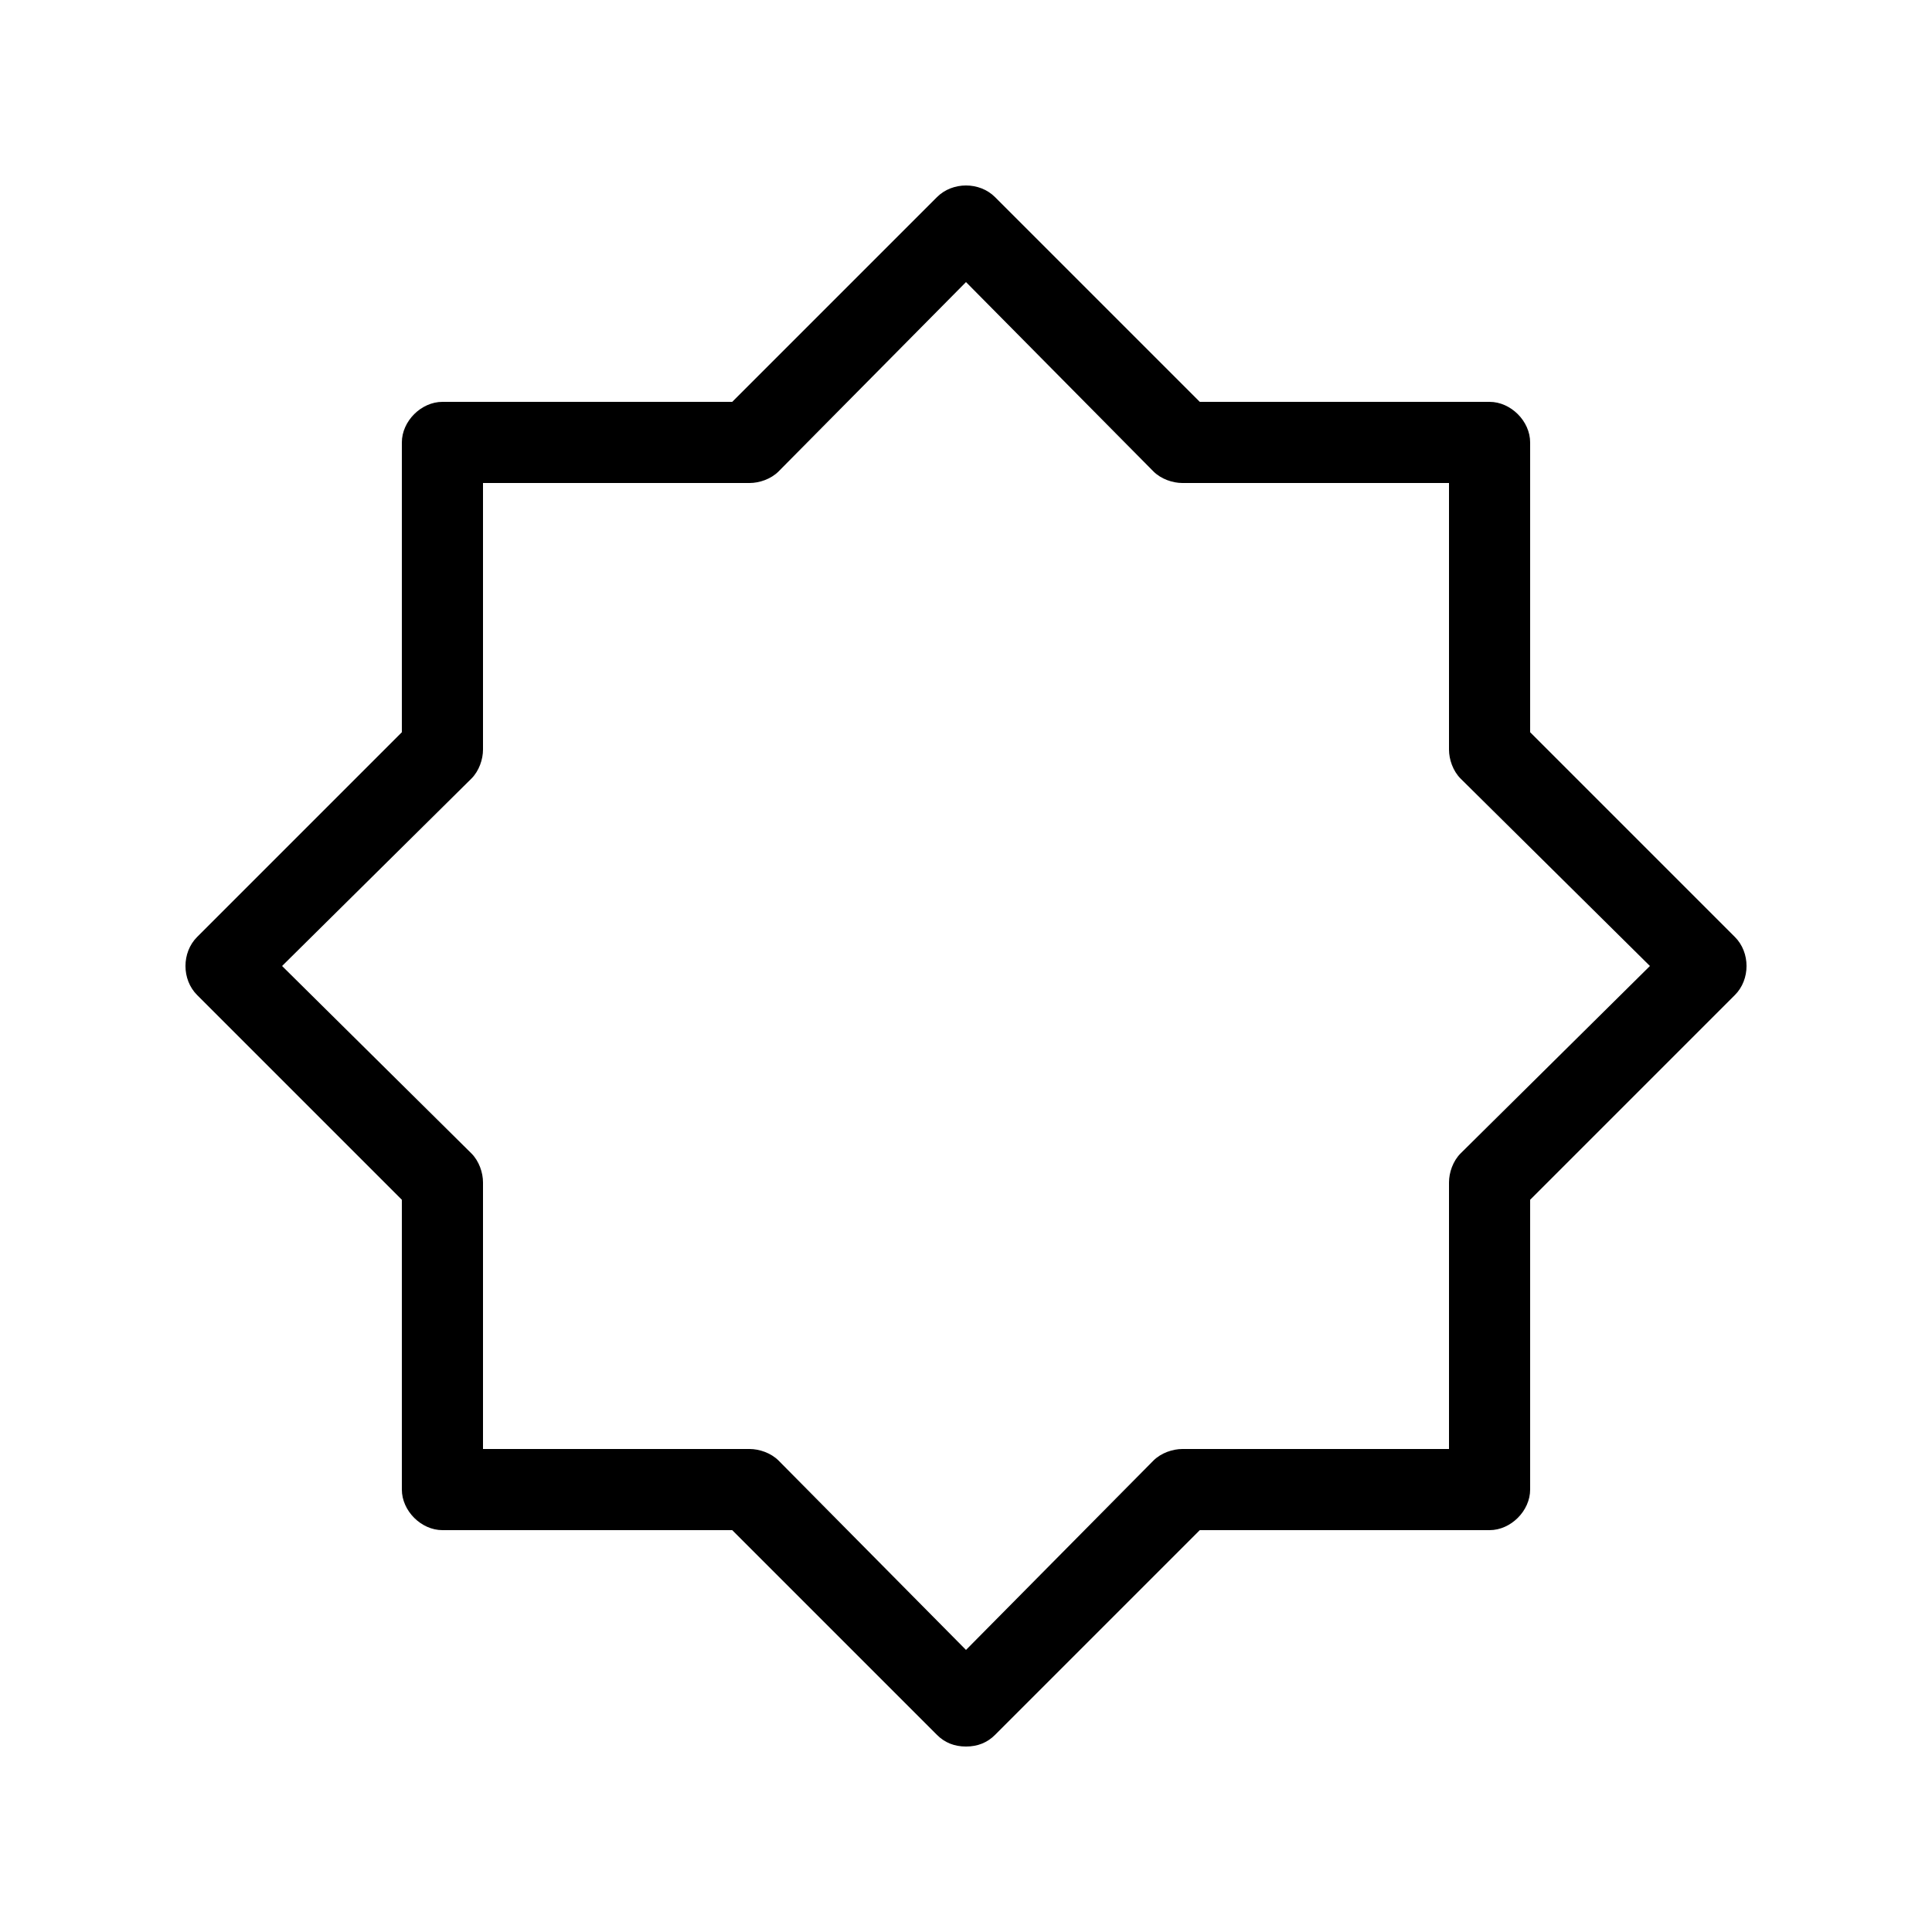 <svg xmlns="http://www.w3.org/2000/svg" width="24" height="24" viewBox="0 0 24 24">
<path d="M21.552 11.64l-2.544-2.544v-3.6c0-0.264-0.24-0.504-0.504-0.504h-3.6l-2.544-2.544c0 0 0 0 0 0-0.192-0.192-0.528-0.192-0.72 0l-2.544 2.544h-3.6c-0.264 0-0.504 0.24-0.504 0.504v3.6l-2.544 2.544c0 0 0 0 0 0-0.192 0.192-0.192 0.528 0 0.72l2.544 2.544v3.6c0 0.264 0.24 0.504 0.504 0.504h3.6l2.544 2.544c0.096 0.096 0.216 0.144 0.36 0.144s0.264-0.048 0.36-0.144l2.544-2.544h3.6c0.264 0 0.504-0.24 0.504-0.504v-3.6l2.544-2.544c0 0 0 0 0 0 0.192-0.192 0.192-0.528 0-0.72zM18.144 14.328c-0.096 0.096-0.144 0.24-0.144 0.36v3.312h-3.312c-0.12 0-0.264 0.048-0.36 0.144l-2.328 2.352-2.328-2.352c-0.096-0.096-0.24-0.144-0.36-0.144h-3.312v-3.312c0-0.12-0.048-0.264-0.144-0.36l-2.352-2.328 2.352-2.328c0.096-0.096 0.144-0.24 0.144-0.36v-3.312h3.312c0.12 0 0.264-0.048 0.36-0.144l2.328-2.352 2.328 2.352c0.096 0.096 0.24 0.144 0.36 0.144h3.312v3.312c0 0.12 0.048 0.264 0.144 0.36l2.352 2.328-2.352 2.328z"></path>
</svg>
